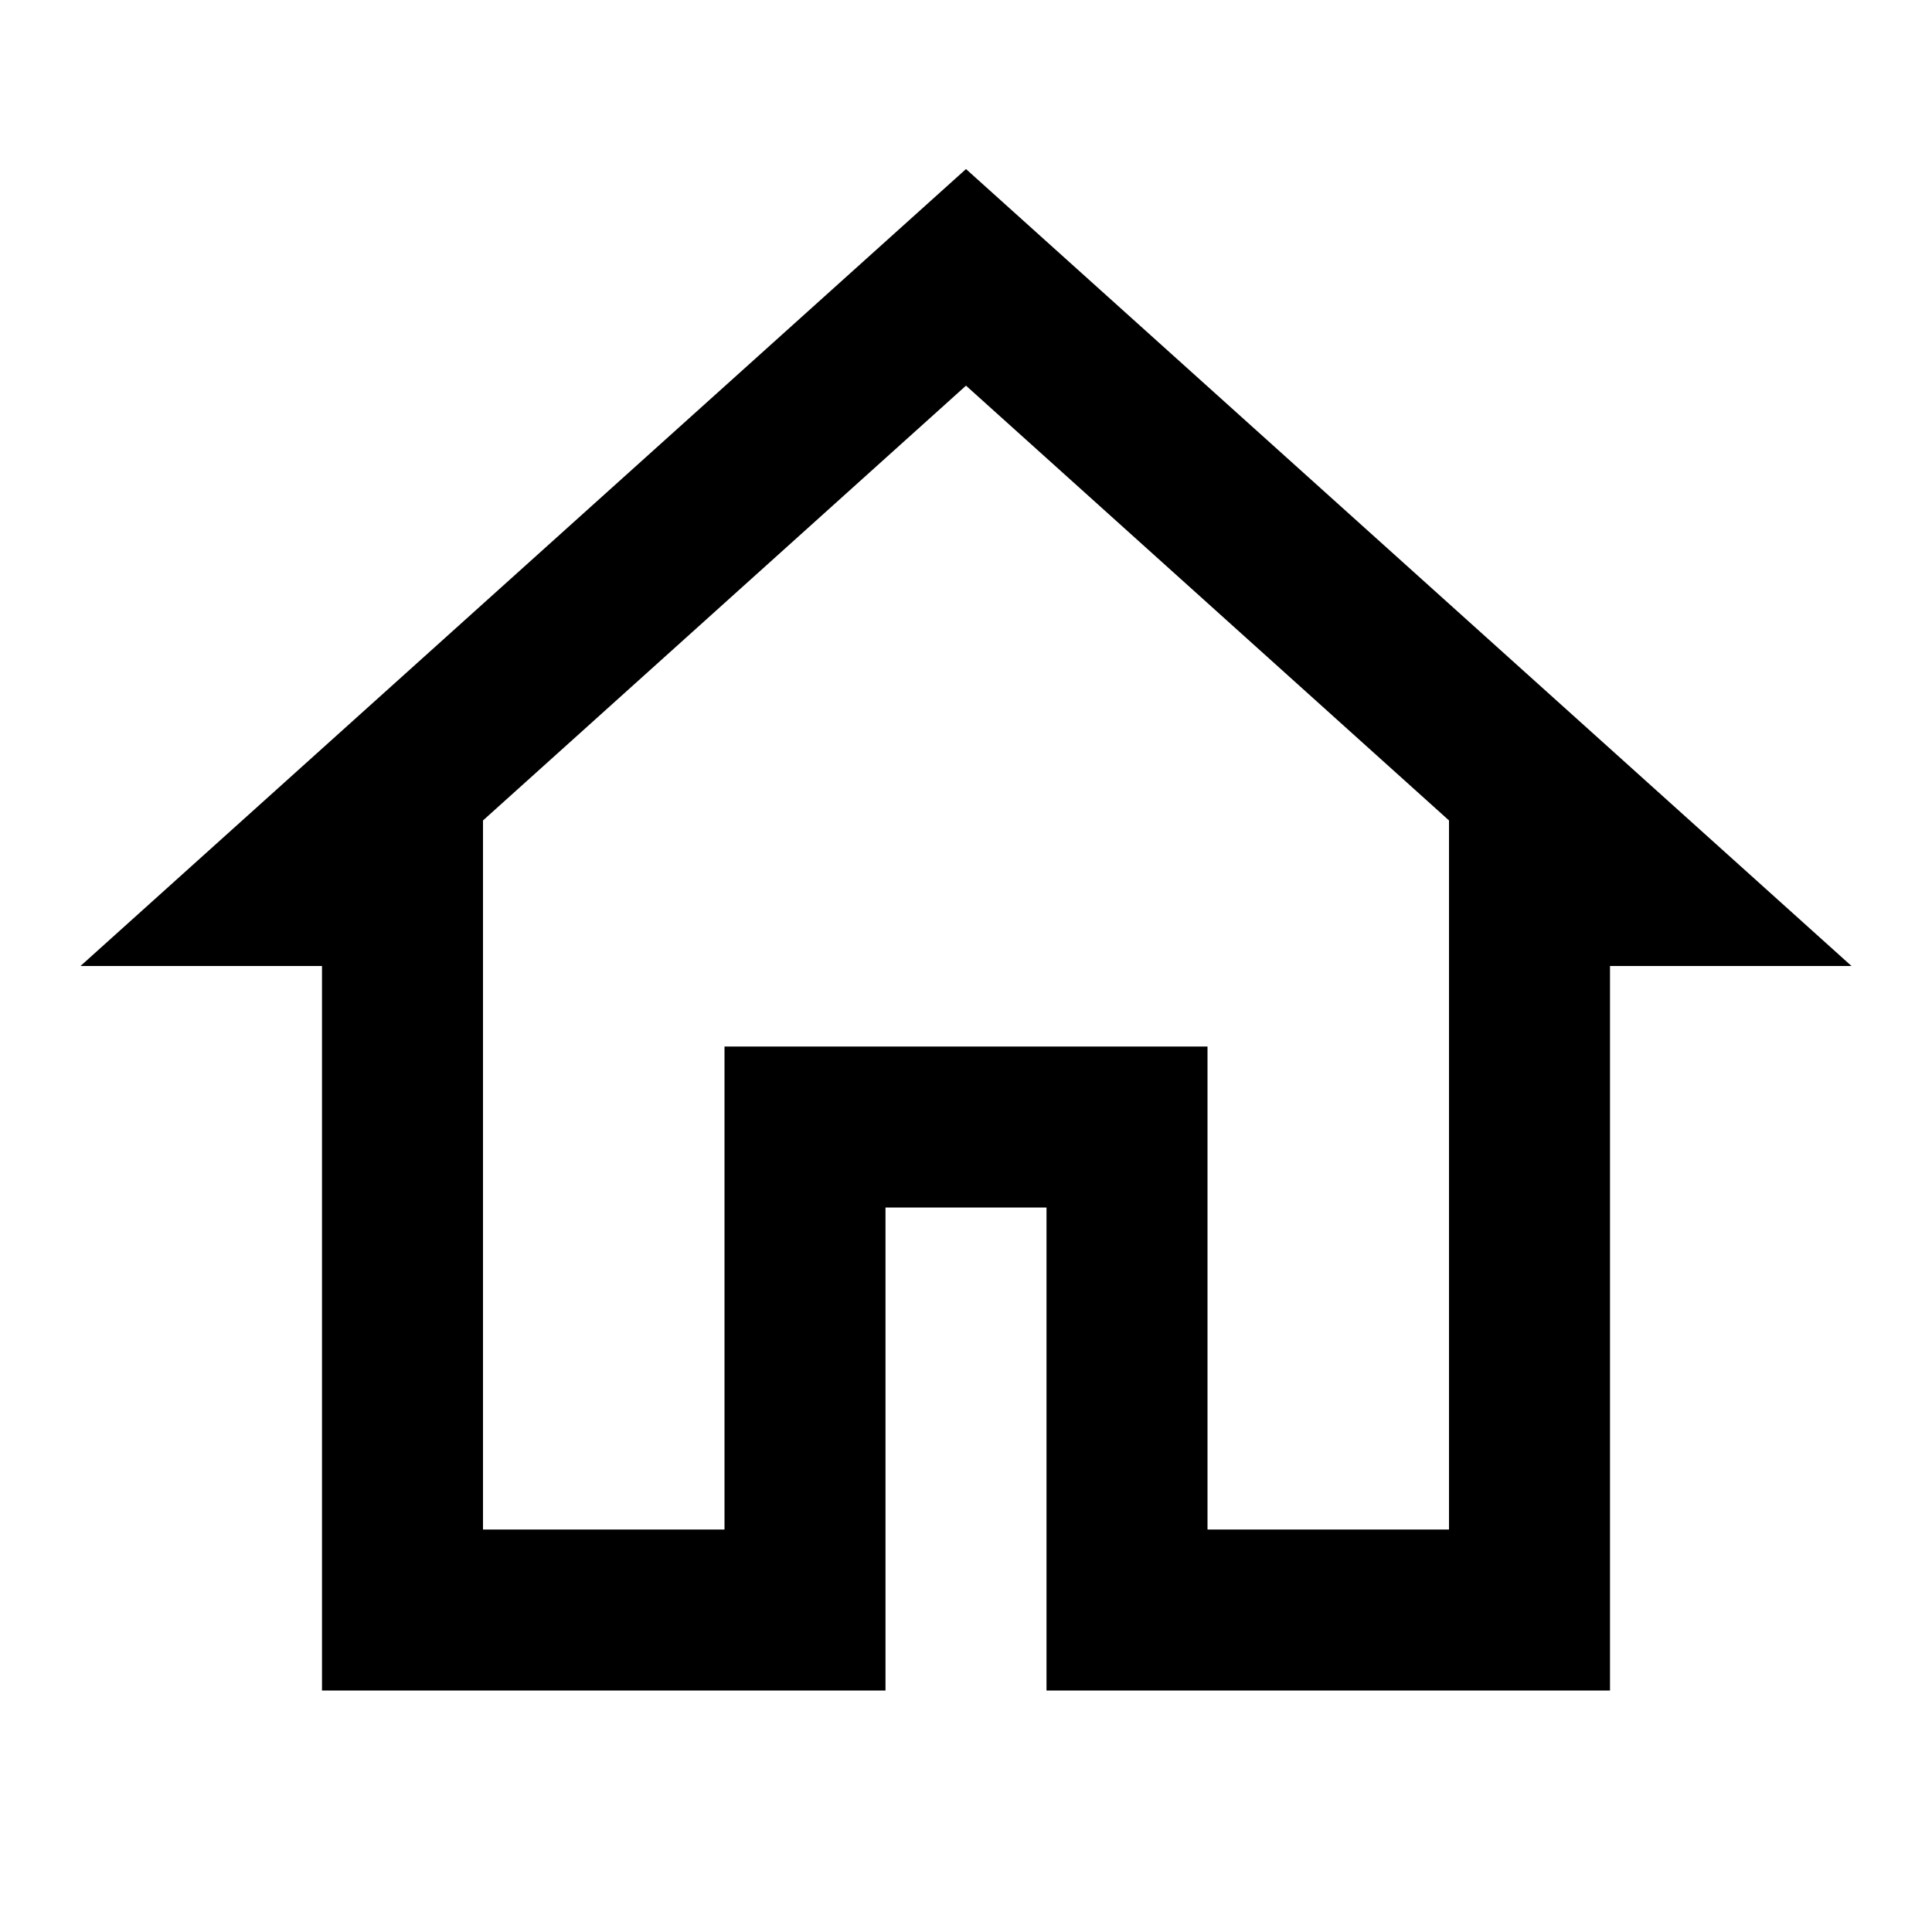 <svg width="18" height="18" viewBox="0 0 18 18" fill="none" xmlns="http://www.w3.org/2000/svg">
<path d="M9 1.575L0.75 9H3V15.75H8.25V11.25H9.75V15.75H15V9H17.25L9 1.575ZM9 3.593L13.5 7.644V8.25V14.25H11.25V9.75H6.75V14.25H4.5V7.644L9 3.593Z" fill="black"/>
</svg>
